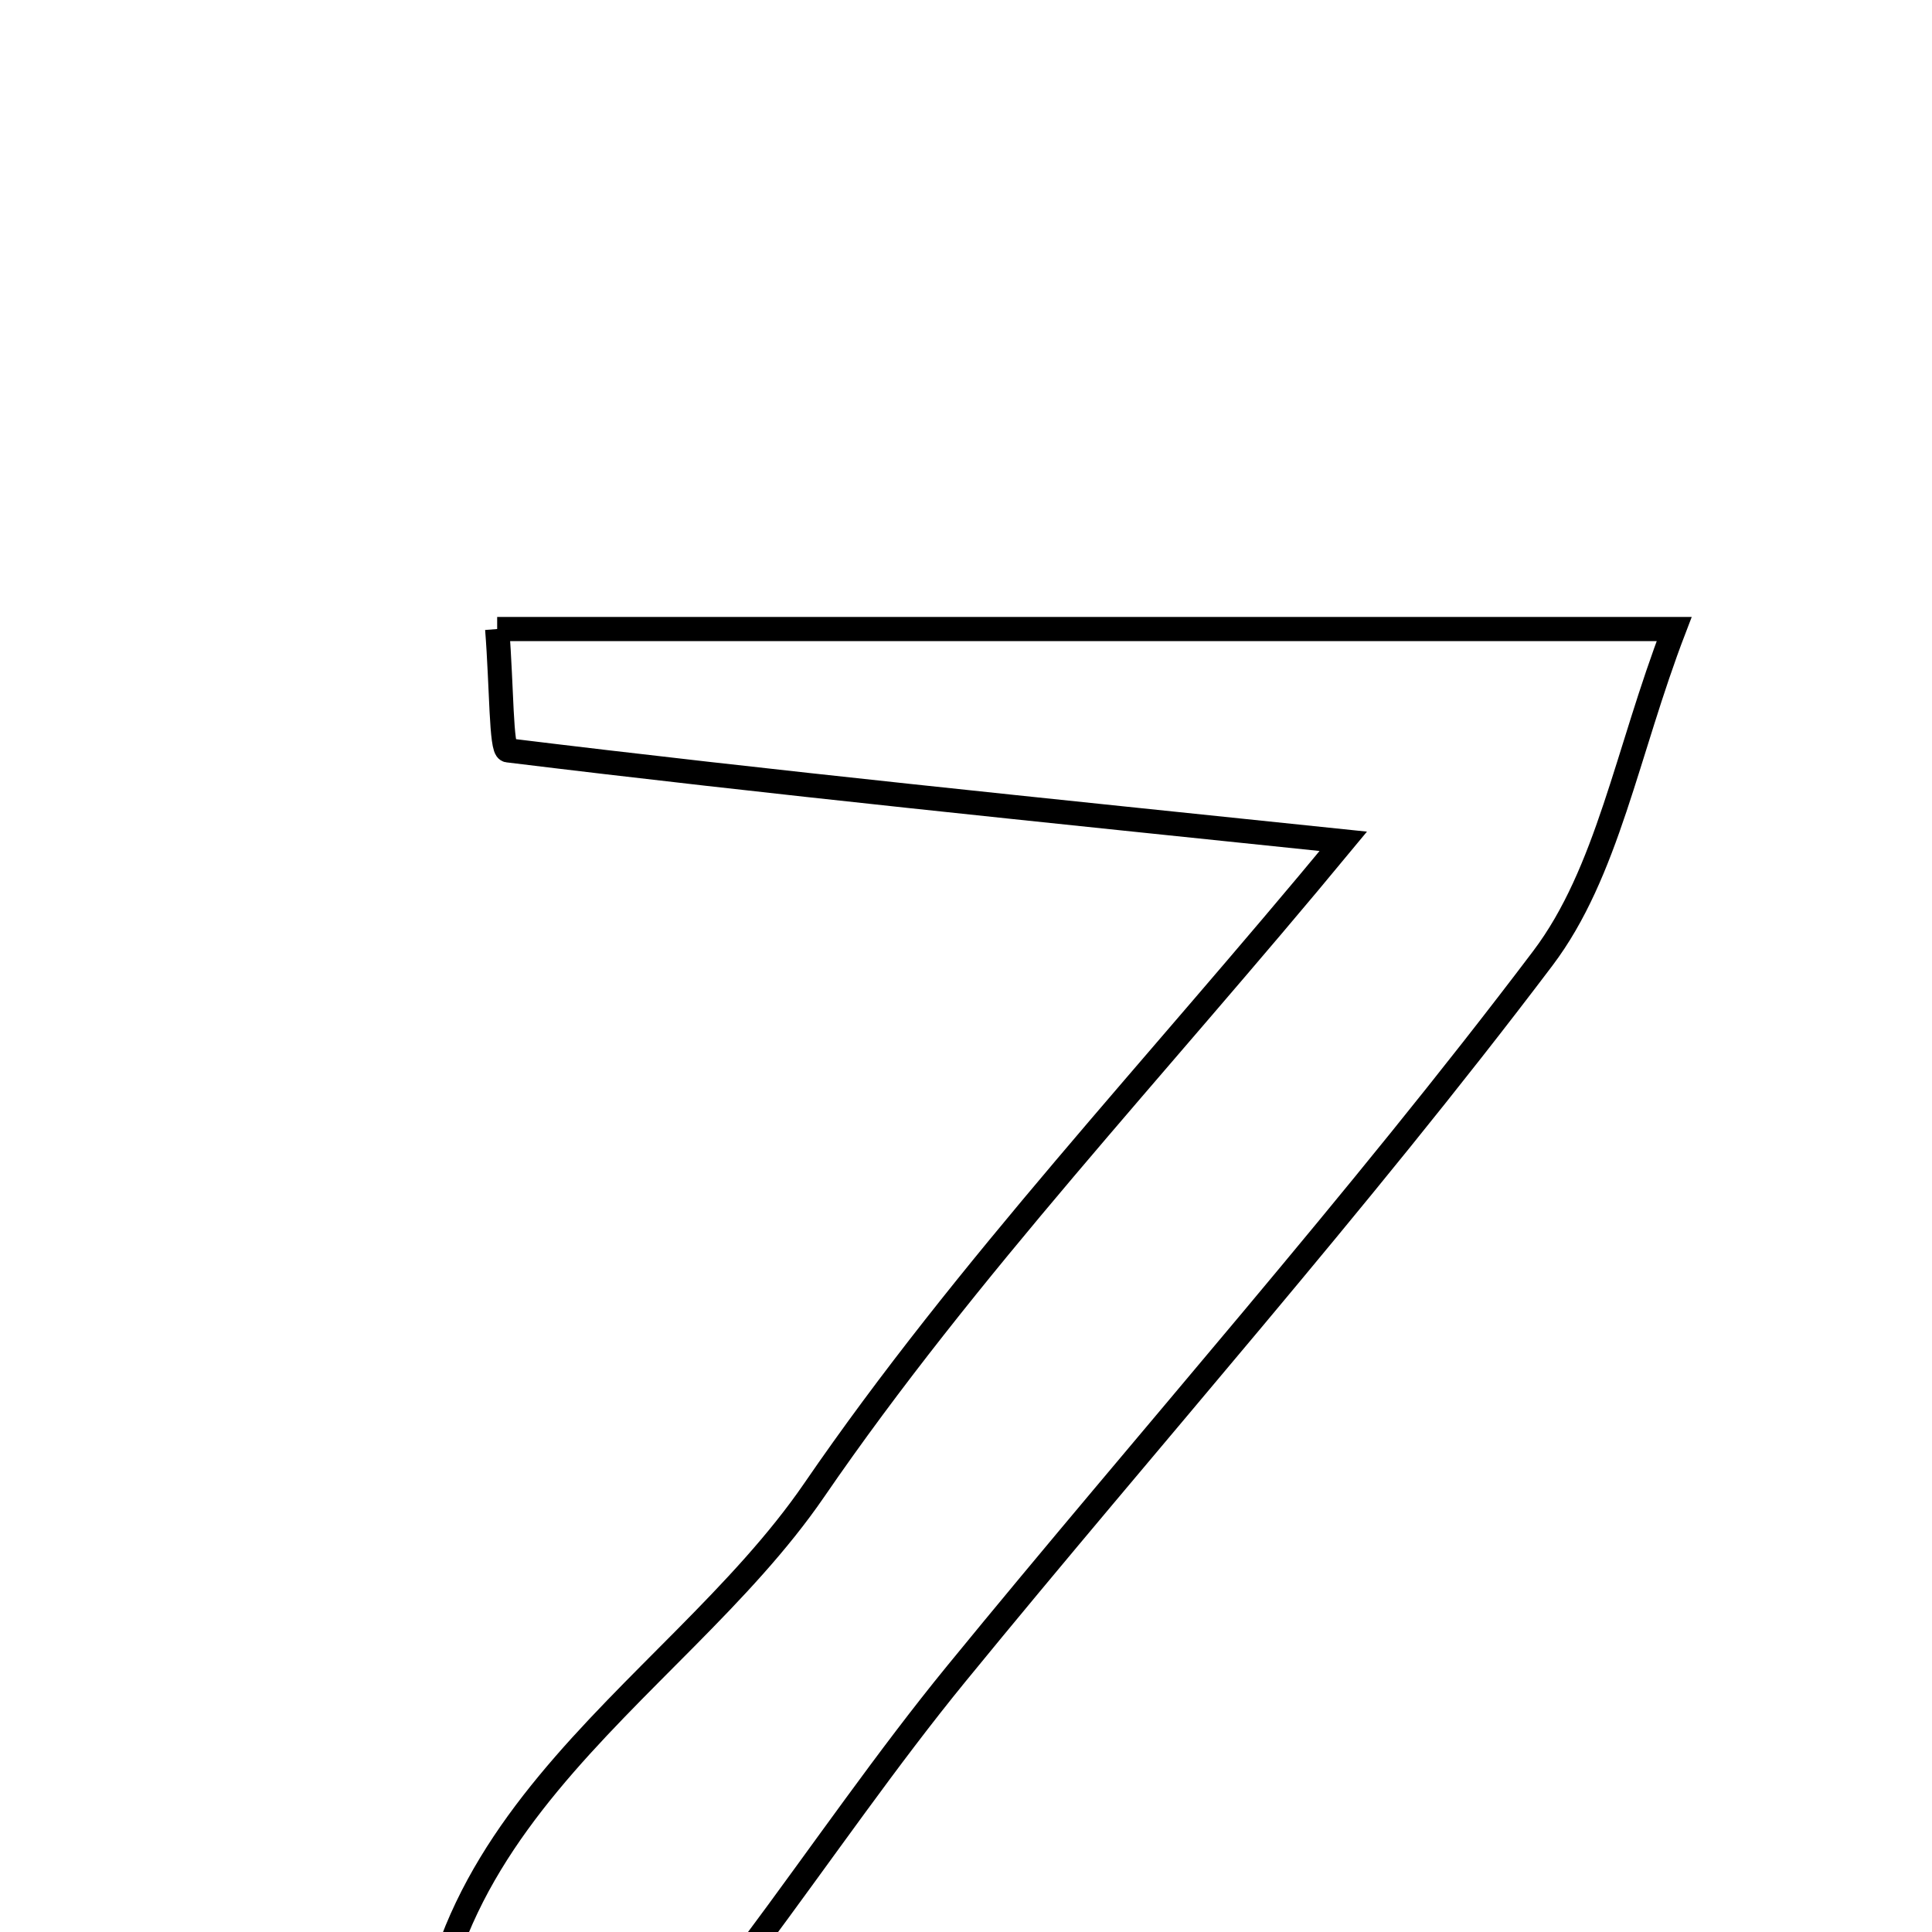 <svg xmlns="http://www.w3.org/2000/svg" viewBox="0.0 0.0 24.0 24.0" height="200px" width="200px"><path fill="none" stroke="black" stroke-width=".3" stroke-opacity="1.0"  filling="0" d="M6.176 7.814 C10.843 7.814 15.449 7.814 20.797 7.814 C20.209 9.345 19.97 10.84 19.165 11.905 C16.857 14.958 14.305 17.825 11.88 20.791 C11.018 21.846 10.245 22.972 9.322 24.213 C13.254 24.657 16.782 25.049 20.302 25.506 C20.373 25.515 20.347 26.289 20.38 27.014 C15.146 27.014 10.352 27.014 5.36 27.014 C4.676 22.789 8.328 21.116 10.114 18.511 C12.005 15.754 14.334 13.299 16.687 10.451 C12.86 10.053 9.58 9.722 6.307 9.321 C6.223 9.31 6.233 8.536 6.176 7.814"></path></svg>